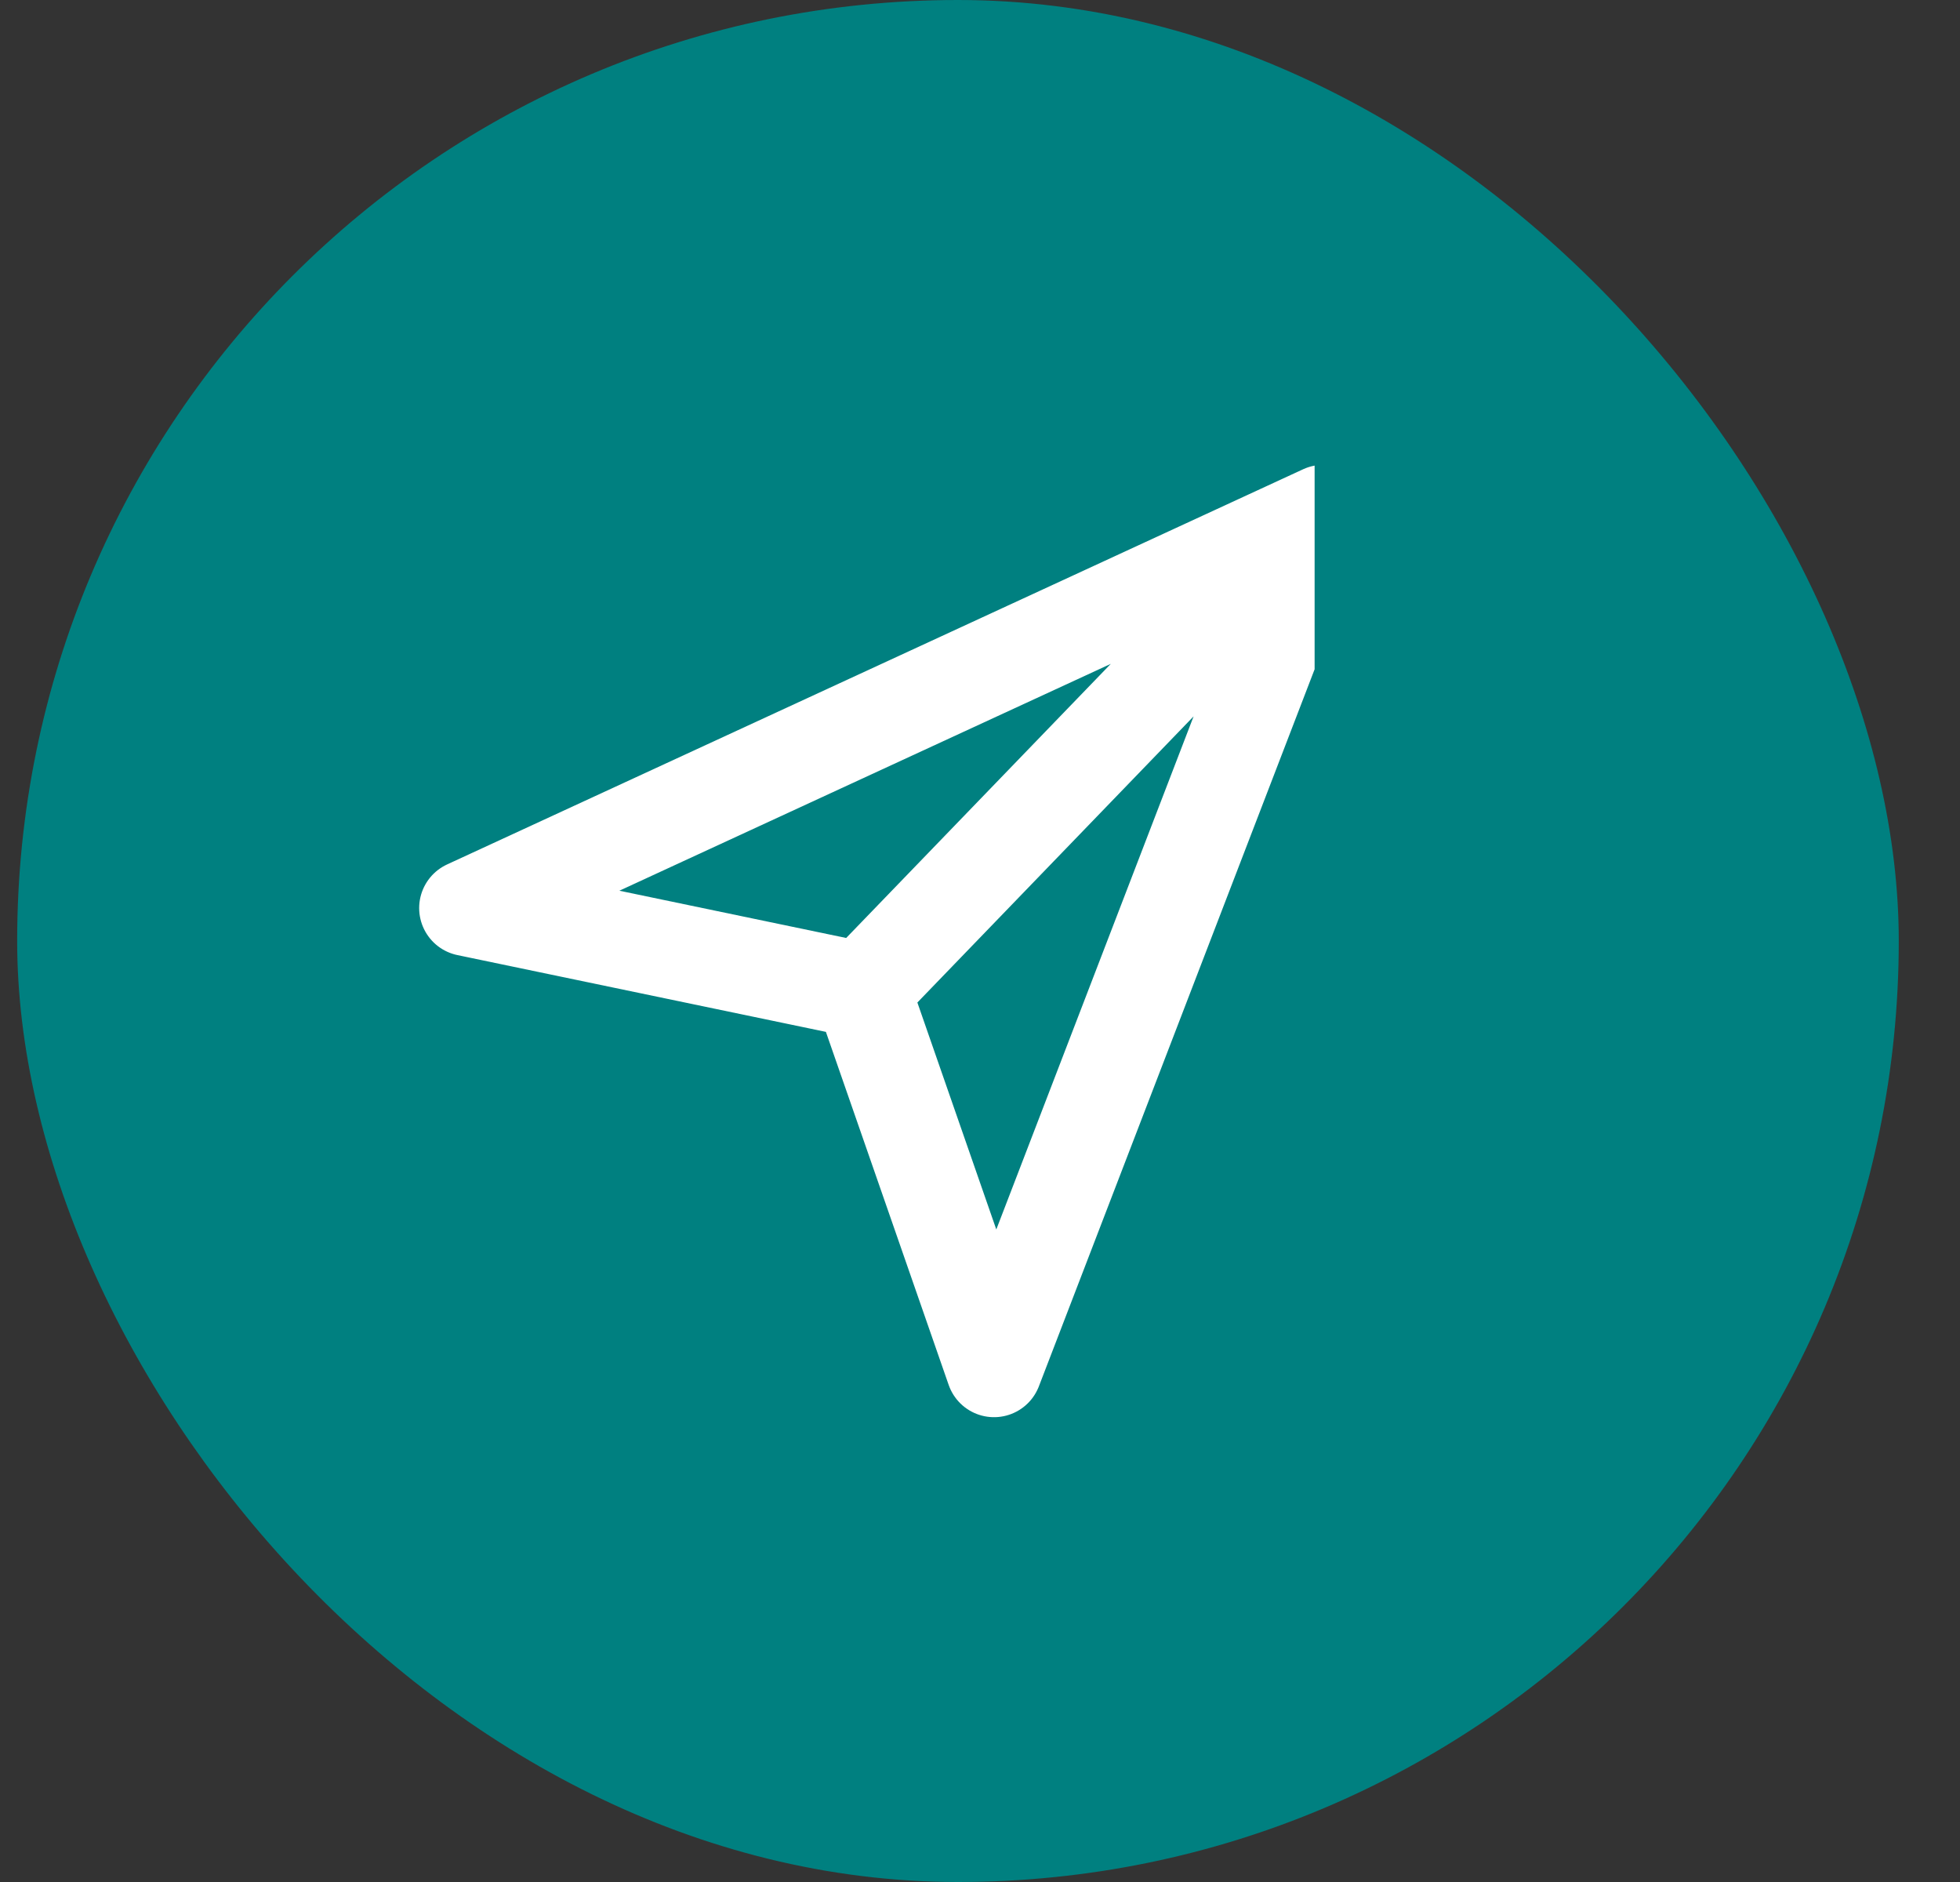 <svg width="25" height="24" viewBox="0 0 25 24" fill="none" xmlns="http://www.w3.org/2000/svg">
<rect x="0" y="0" width="25" height="24" fill="#333333" stroke="none"/>
<rect x="0.219" width="24" height="24" rx="12" fill="url(#paint0_linear_263_648)"/>
<g clip-path="url(#clip0_263_648)">
<path d="M16.879 6.54L5.959 11.58L10.999 12.63M16.879 6.54L12.679 17.46L10.999 12.63M16.879 6.54L10.999 12.63" stroke="white" stroke-width="1.225" stroke-linecap="round" stroke-linejoin="round"/>
</g>
<defs>
<linearGradient id="paint0_linear_263_648" x1="12.219" y1="0" x2="12.253" y2="25.807" gradientUnits="userSpaceOnUse">
<stop stop-color="#008080"/>
</linearGradient>
<clipPath id="clip0_263_648">
<rect width="13.44" height="13.44" fill="white" transform="translate(3.328 5.279)"/>
</clipPath>
</defs>
</svg>
